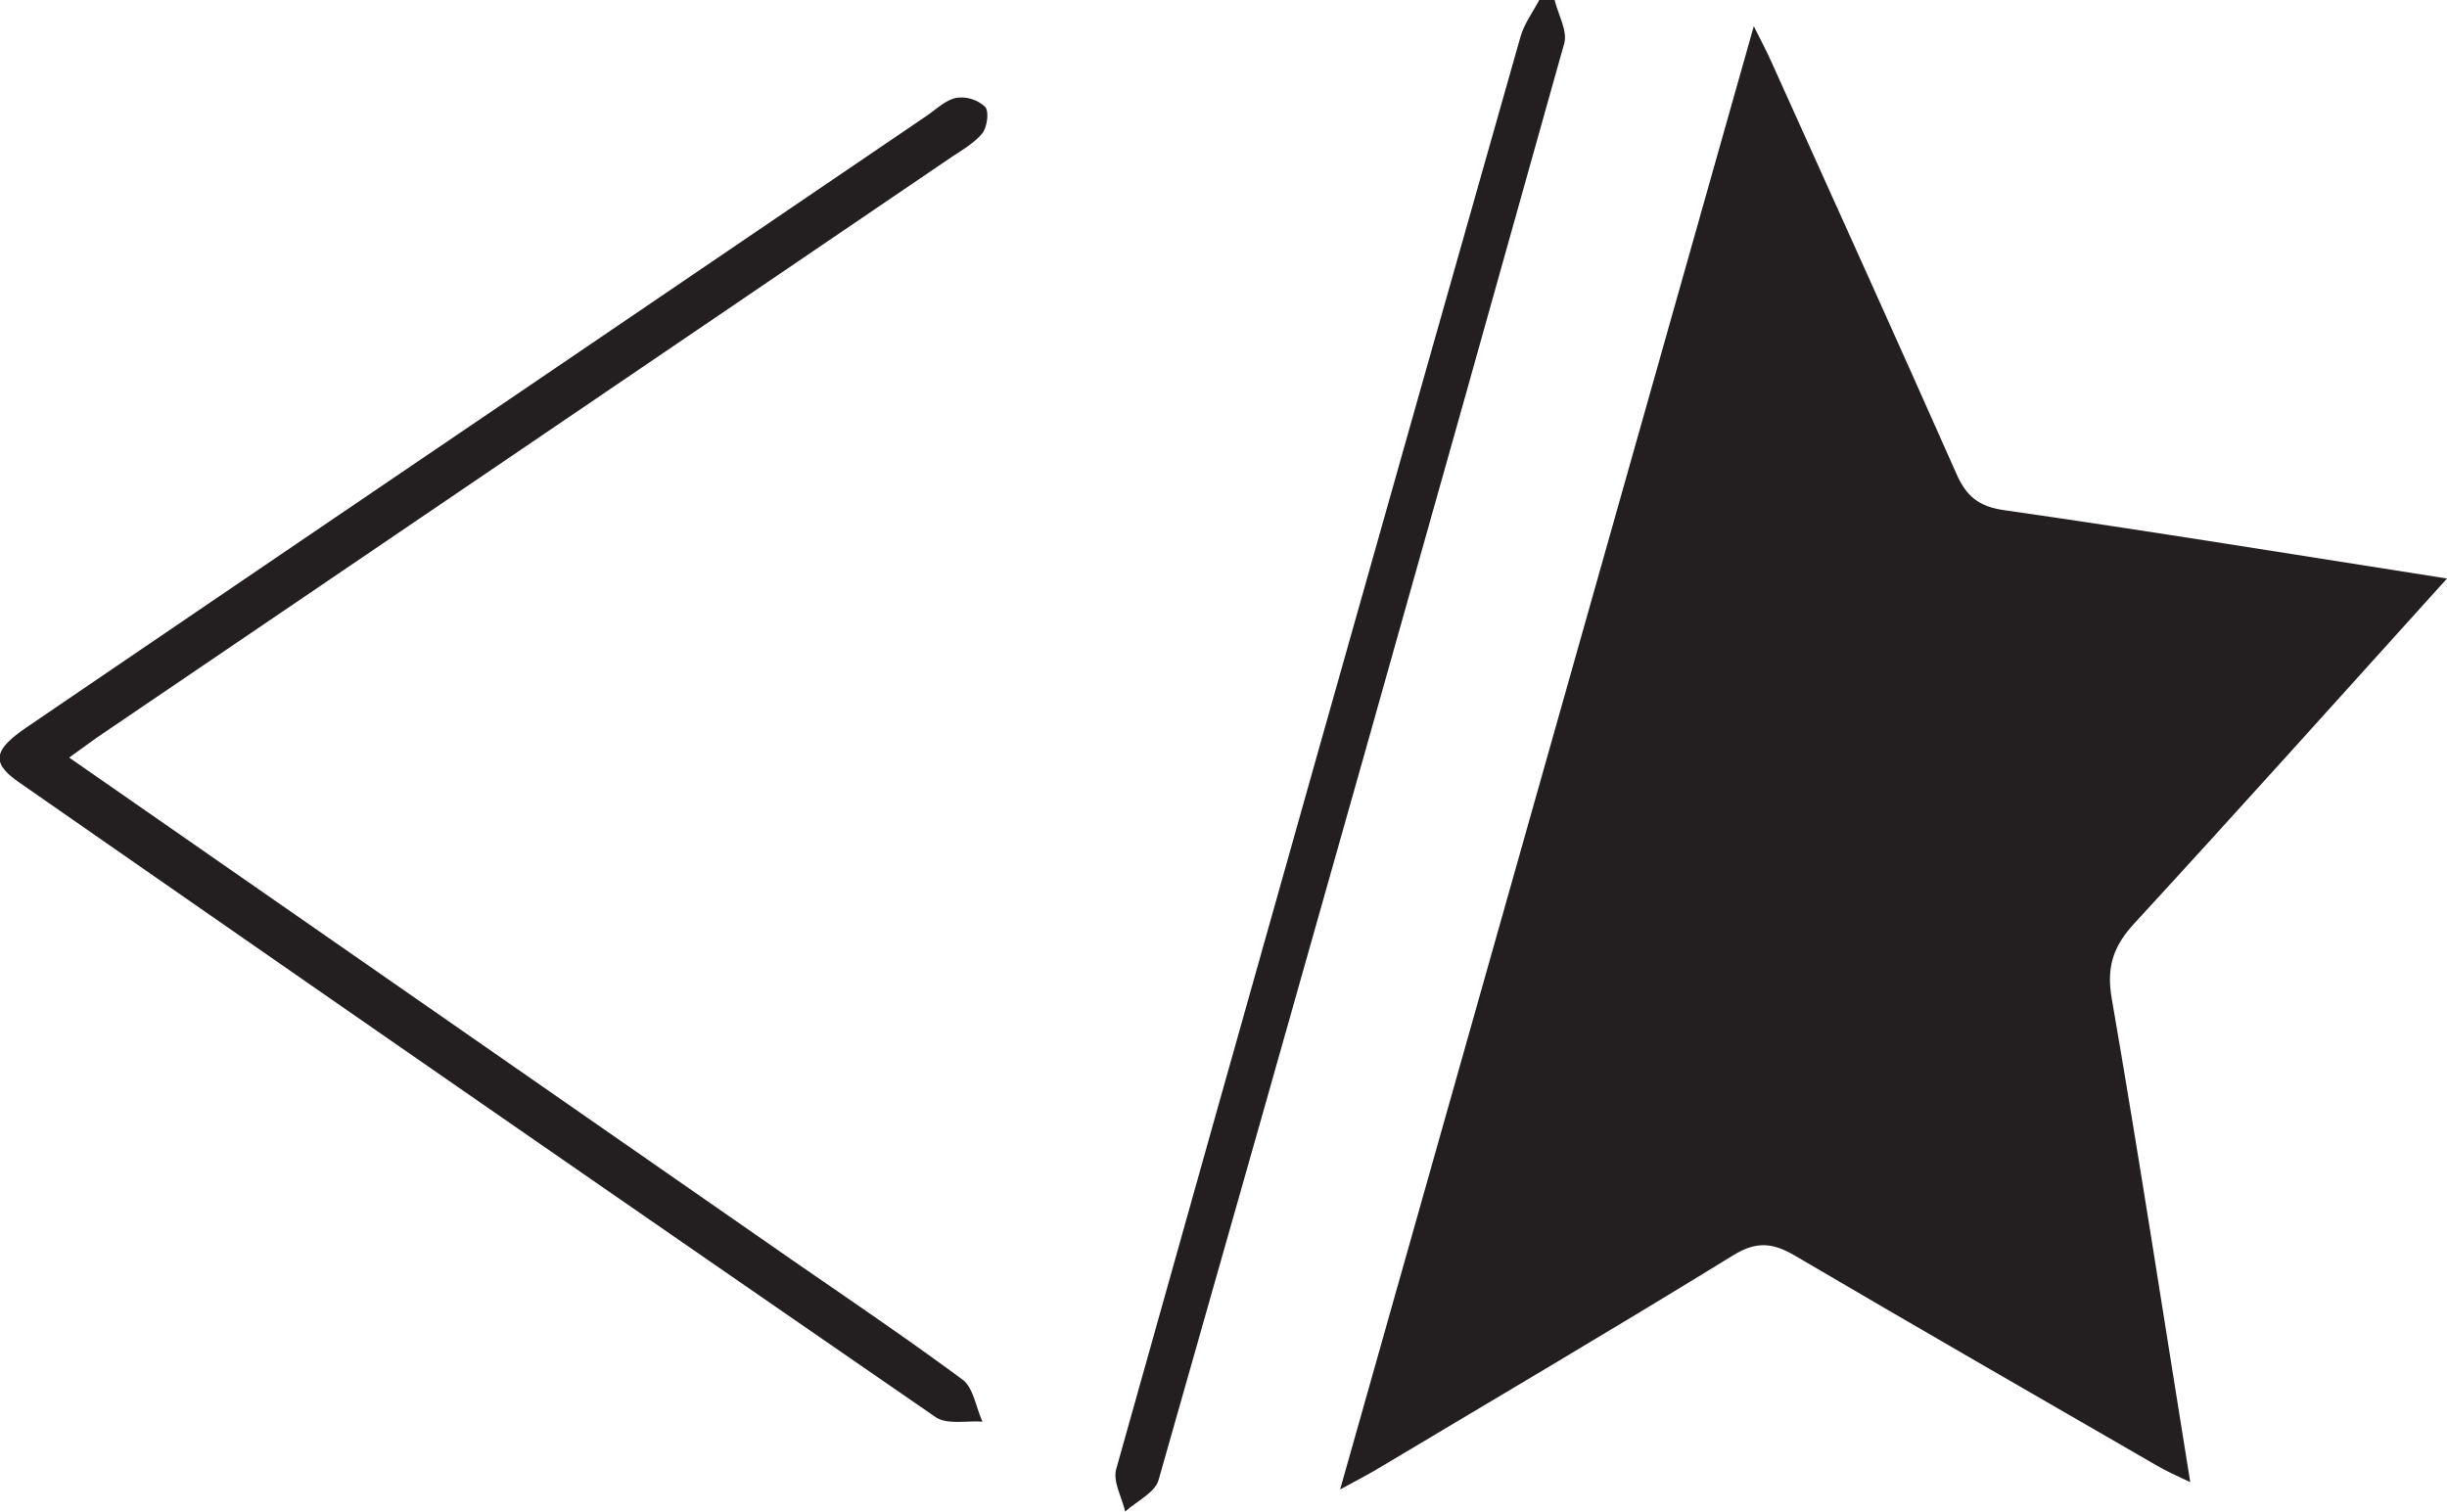 <svg xmlns="http://www.w3.org/2000/svg" viewBox="0 0 366.45 226.4"><defs><style>.cls-1{fill:#231f20;}</style></defs><title>codefest-star-logo-black</title><g id="Layer_2" data-name="Layer 2"><g id="Layer_1-2" data-name="Layer 1"><path class="cls-1" d="M232.81,0c.52,2.2,2,4.66,1.42,6.57Q204.11,114.2,173.5,221.68c-.54,1.89-3.27,3.16-5,4.72-.49-2.12-1.86-4.49-1.35-6.33Q197.25,112.75,227.7,5.51c.55-1.95,1.85-3.68,2.81-5.51Z"/><path class="cls-1" d="M366.45,86.65c-16.15,17.87-31.38,34.87-46.83,51.66-3.14,3.41-4.2,6.51-3.38,11.25C320.36,173.35,324,197.21,328,222c-2.11-1-3.56-1.65-4.92-2.44-18.1-10.46-36.23-20.88-54.26-31.48-3.27-1.92-5.73-2.24-9.24-.08-17.64,10.86-35.49,21.38-53.28,32-1.57.94-3.21,1.77-5.61,3.09,20.72-73.31,41.17-145.67,61.95-219.17,1.17,2.35,1.92,3.74,2.56,5.18C274.49,29.7,283.82,50.29,293,71c1.47,3.31,3.29,4.86,7.1,5.41C321.89,79.53,343.64,83.08,366.45,86.65Z"/><path class="cls-1" d="M10.36,113.47l106.46,74c9.14,6.35,18.38,12.55,27.32,19.17,1.65,1.22,2,4.16,3,6.3-2.34-.18-5.27.48-7-.67q-68.68-47.34-137.15-95c-4.36-3-4.11-4.86,1.17-8.45Q40.84,83.85,77.48,59q30.69-20.86,61.39-41.72c1.43-1,2.82-2.34,4.39-2.63A5.3,5.3,0,0,1,147.53,16c.62.7.3,3.07-.45,4-1.32,1.57-3.27,2.62-5,3.81Q78.56,67,15,110.14C13.61,111.1,12.24,112.12,10.36,113.47Z"/></g></g></svg>